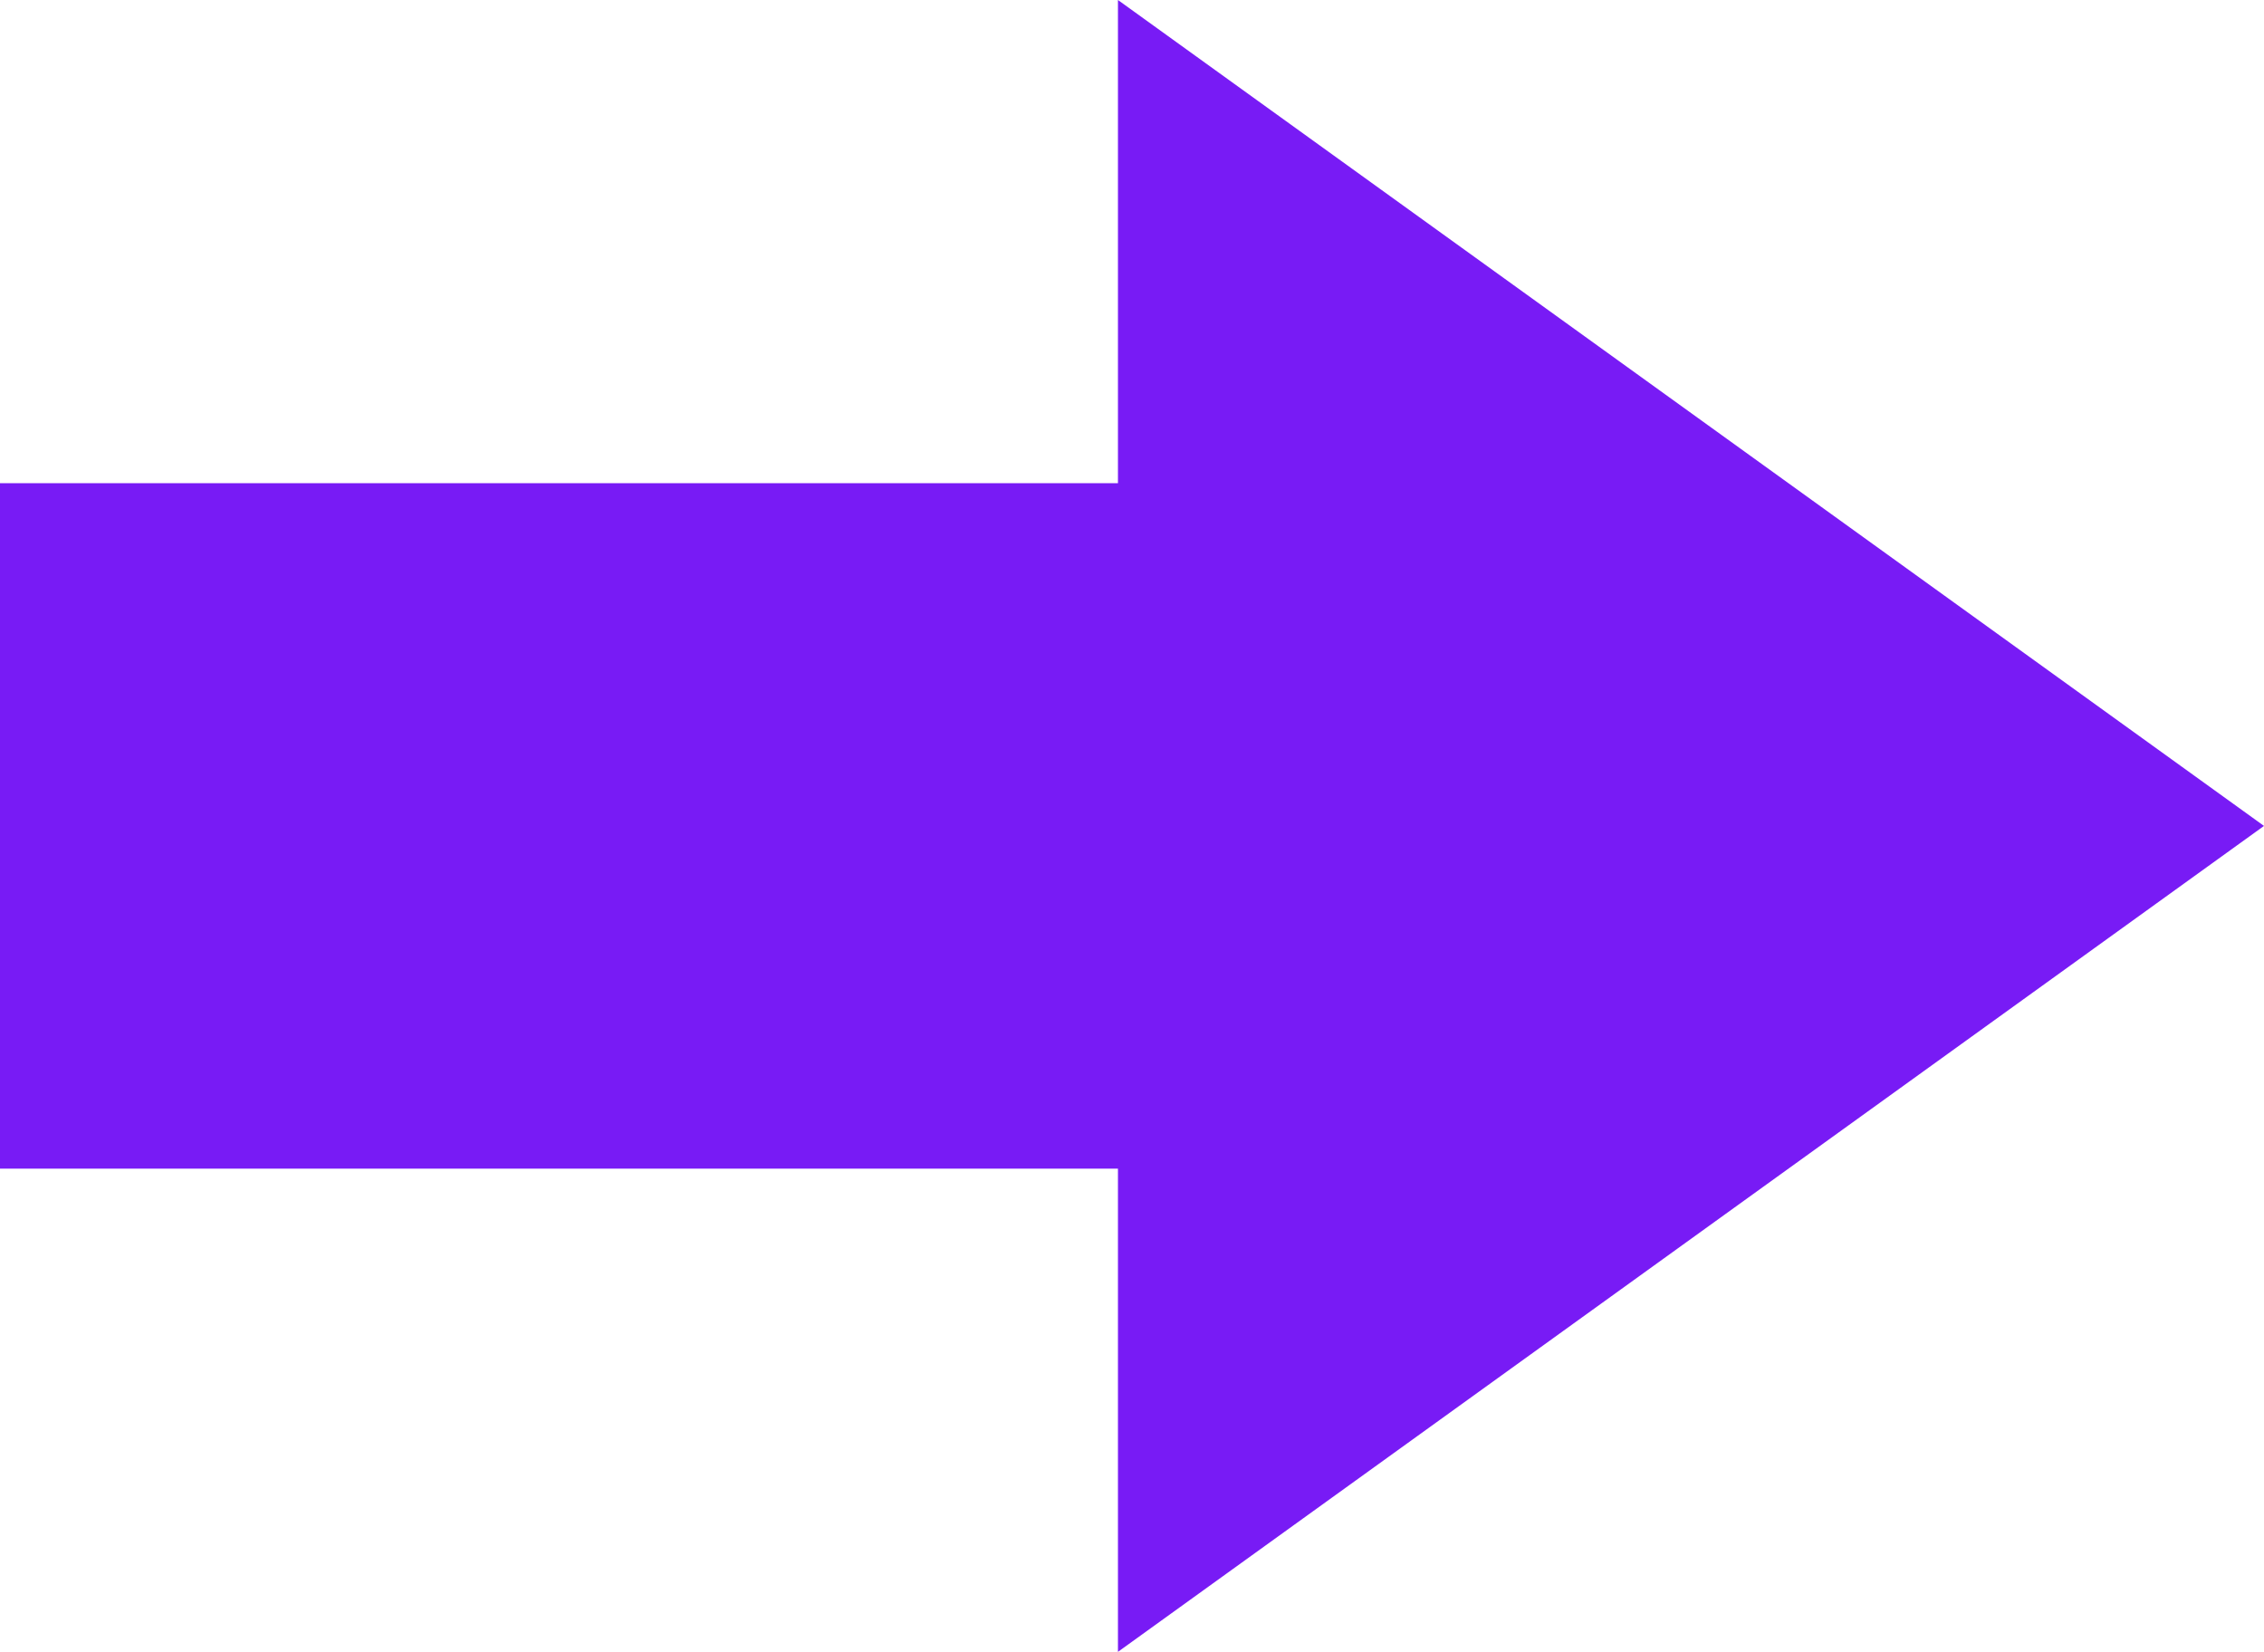 <svg xmlns="http://www.w3.org/2000/svg" width="120.121" height="87.632" viewBox="0 0 120.121 87.632">
  <g id="グループ_799" data-name="グループ 799" transform="translate(-247 -7375)">
    <rect id="長方形_601" data-name="長方形 601" width="79.286" height="36.364" transform="translate(247 7400.634)" fill="#781bf5"/>
    <path id="多角形_2" data-name="多角形 2" d="M43.816,0,87.632,60.806H0Z" transform="translate(367.121 7375) rotate(90)" fill="#781bf5"/>
  </g>
</svg>
